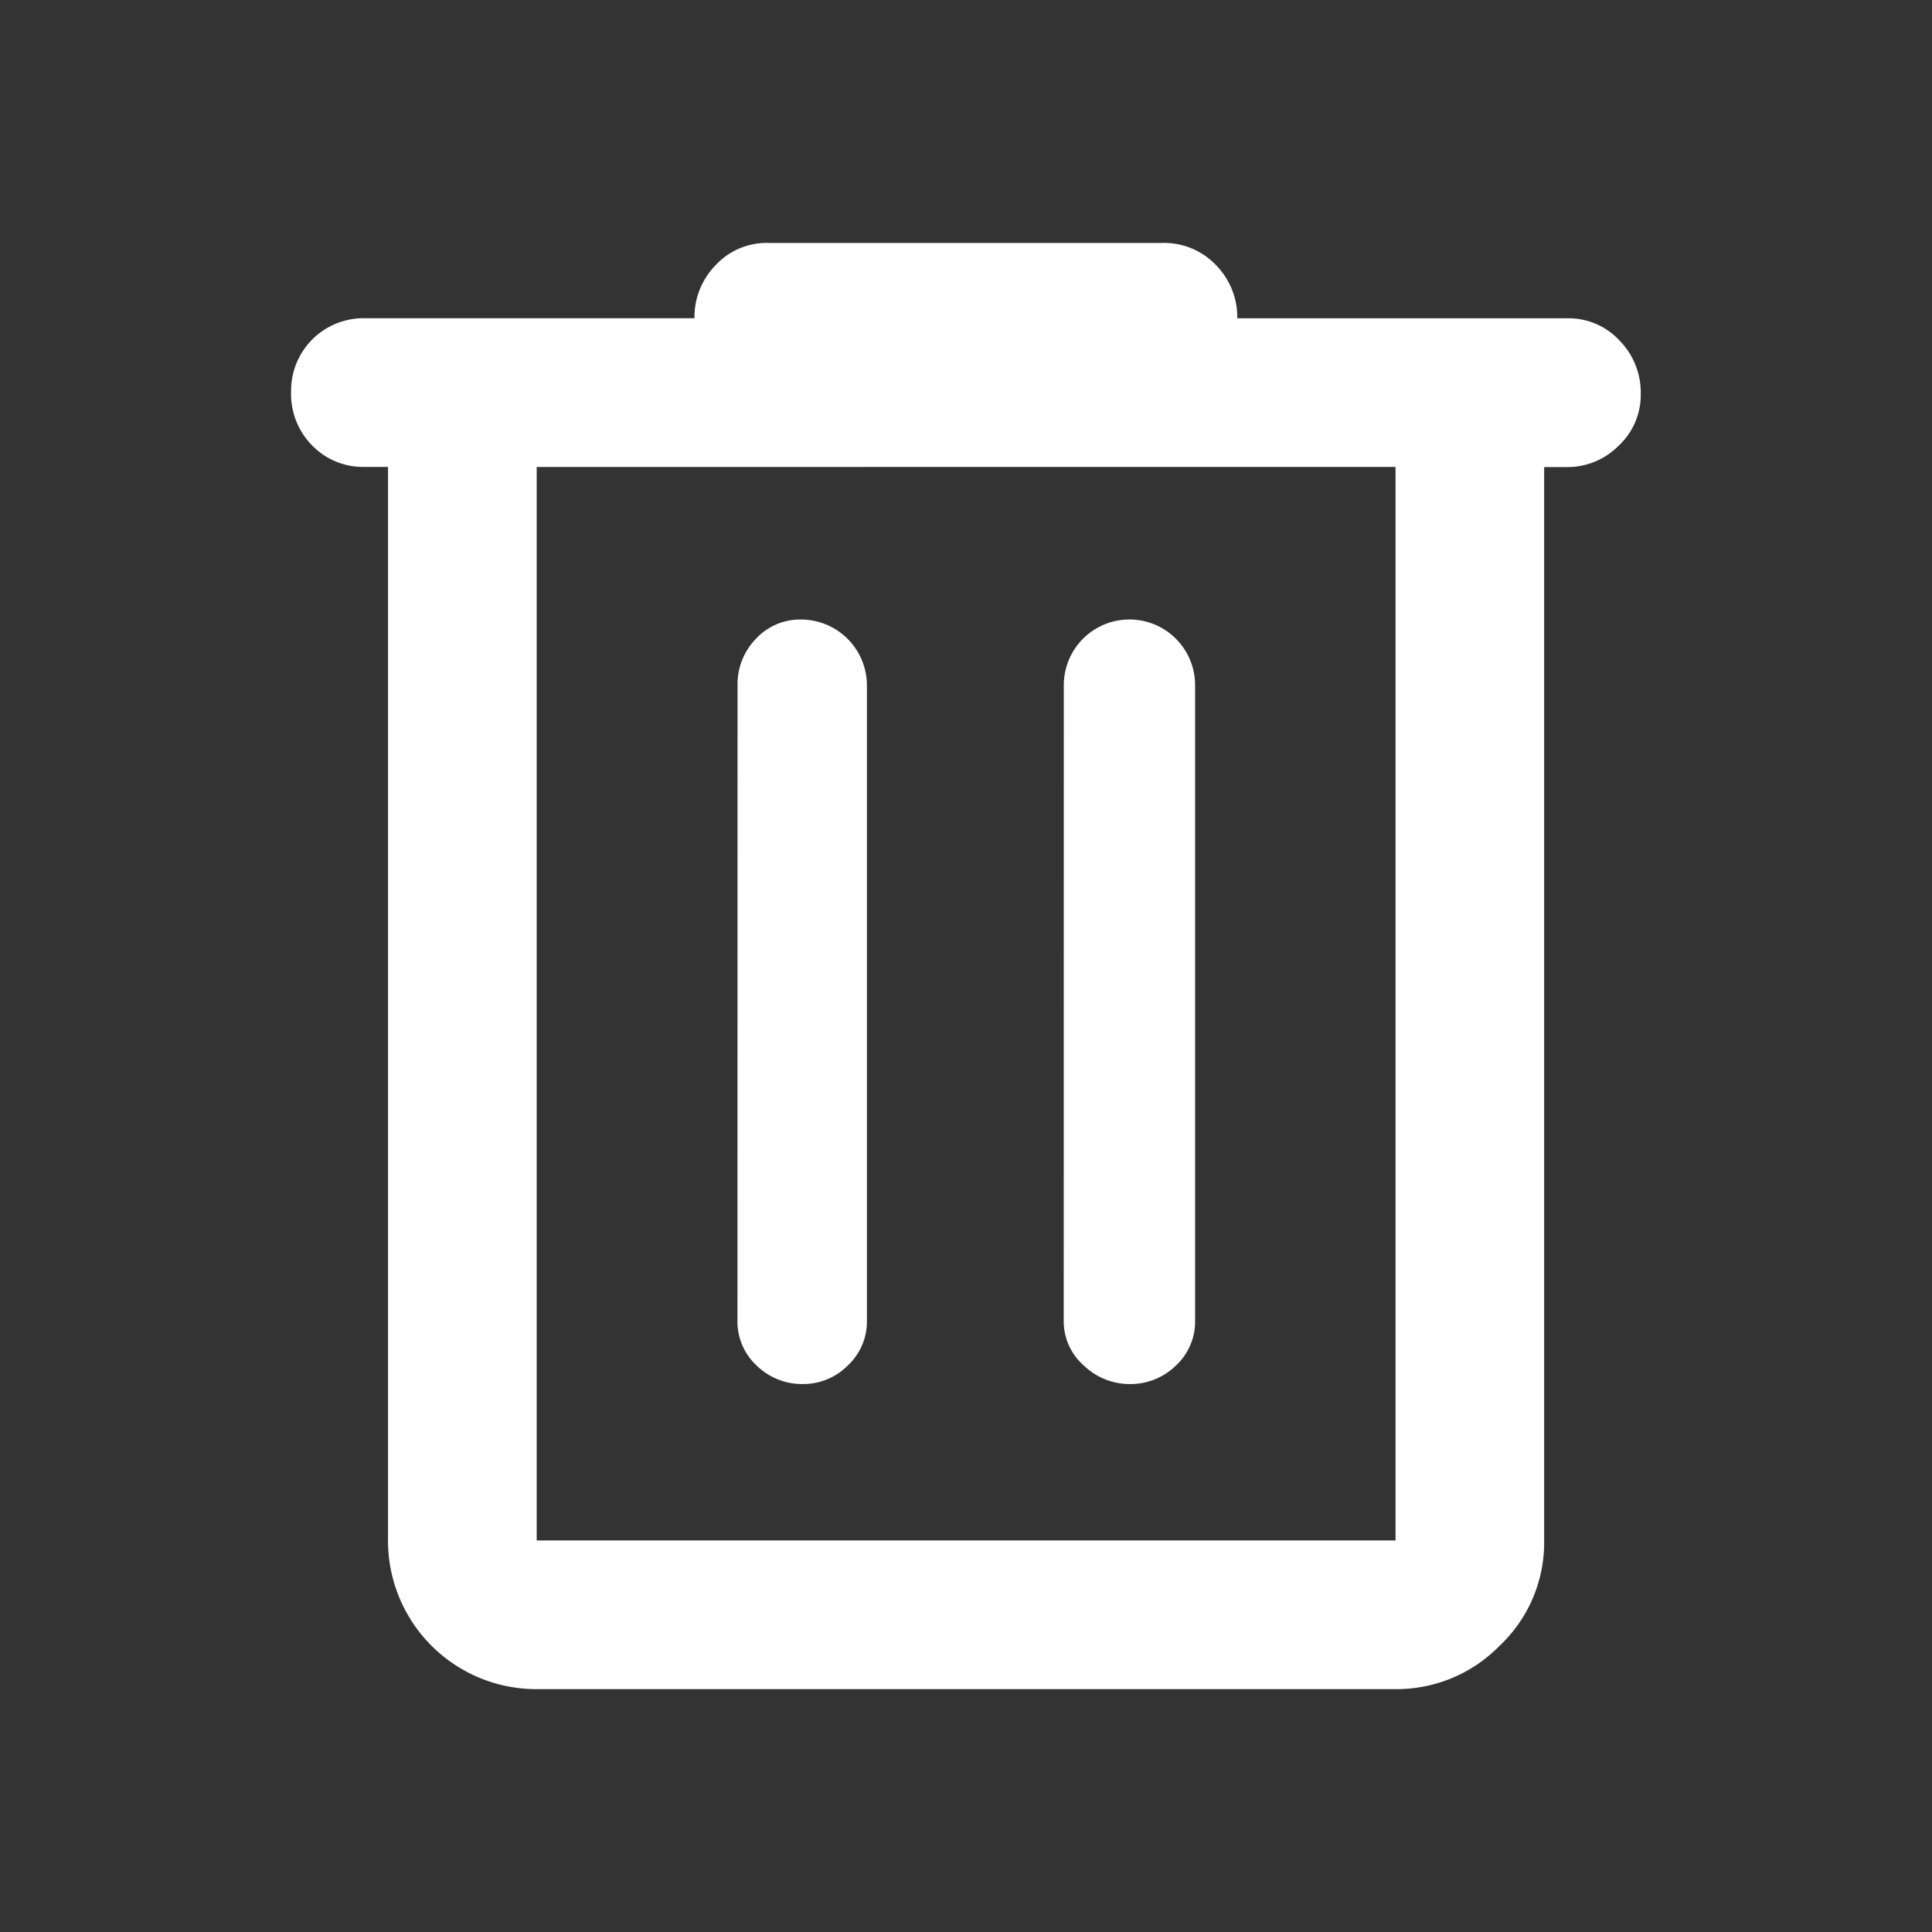 <svg xmlns="http://www.w3.org/2000/svg" width="24" height="24" viewBox="0 0 24 24">
  <rect x="0" y="0" width="24" height="24" fill="#333333" stroke="none"/>
  <g id="그룹_1" data-name="그룹 1" transform="translate(-583 -427)">
    <rect id="사각형_1" data-name="사각형 1" width="24" height="24" transform="translate(583 427)" fill="rgba(255,255,255,0)"/>
    <path id="delete_FILL0_wght600_GRAD-25_opsz48" d="M9.6,22.965a1.843,1.843,0,0,1-1.847-1.847V7.782H7.461a.88.88,0,0,1-.648-.264.91.91,0,0,1-.264-.672.9.9,0,0,1,.911-.911h4.1a.921.921,0,0,1,.264-.66A.861.861,0,0,1,12.474,5h4.893a.889.889,0,0,1,.672.276.921.921,0,0,1,.264.66h4.1a.861.861,0,0,1,.648.276.921.921,0,0,1,.264.66.861.861,0,0,1-.276.648.893.893,0,0,1-.636.264h-.288V21.118a1.761,1.761,0,0,1-.552,1.307,1.792,1.792,0,0,1-1.3.54Zm0-15.182V21.118H20.269V7.782Zm2.494,10.6a.746.746,0,0,0,.24.564.806.806,0,0,0,.576.228.778.778,0,0,0,.552-.228.746.746,0,0,0,.24-.564V10.493a.819.819,0,0,0-.815-.815.746.746,0,0,0-.564.24.806.806,0,0,0-.228.576Zm4.053,0a.73.73,0,0,0,.252.564.819.819,0,0,0,.564.228.806.806,0,0,0,.576-.228.746.746,0,0,0,.24-.564V10.493a.815.815,0,0,0-1.631,0ZM9.6,7.782v0Z" transform="translate(580.067 425.018)" fill="#fff"/>
  </g>
</svg>
